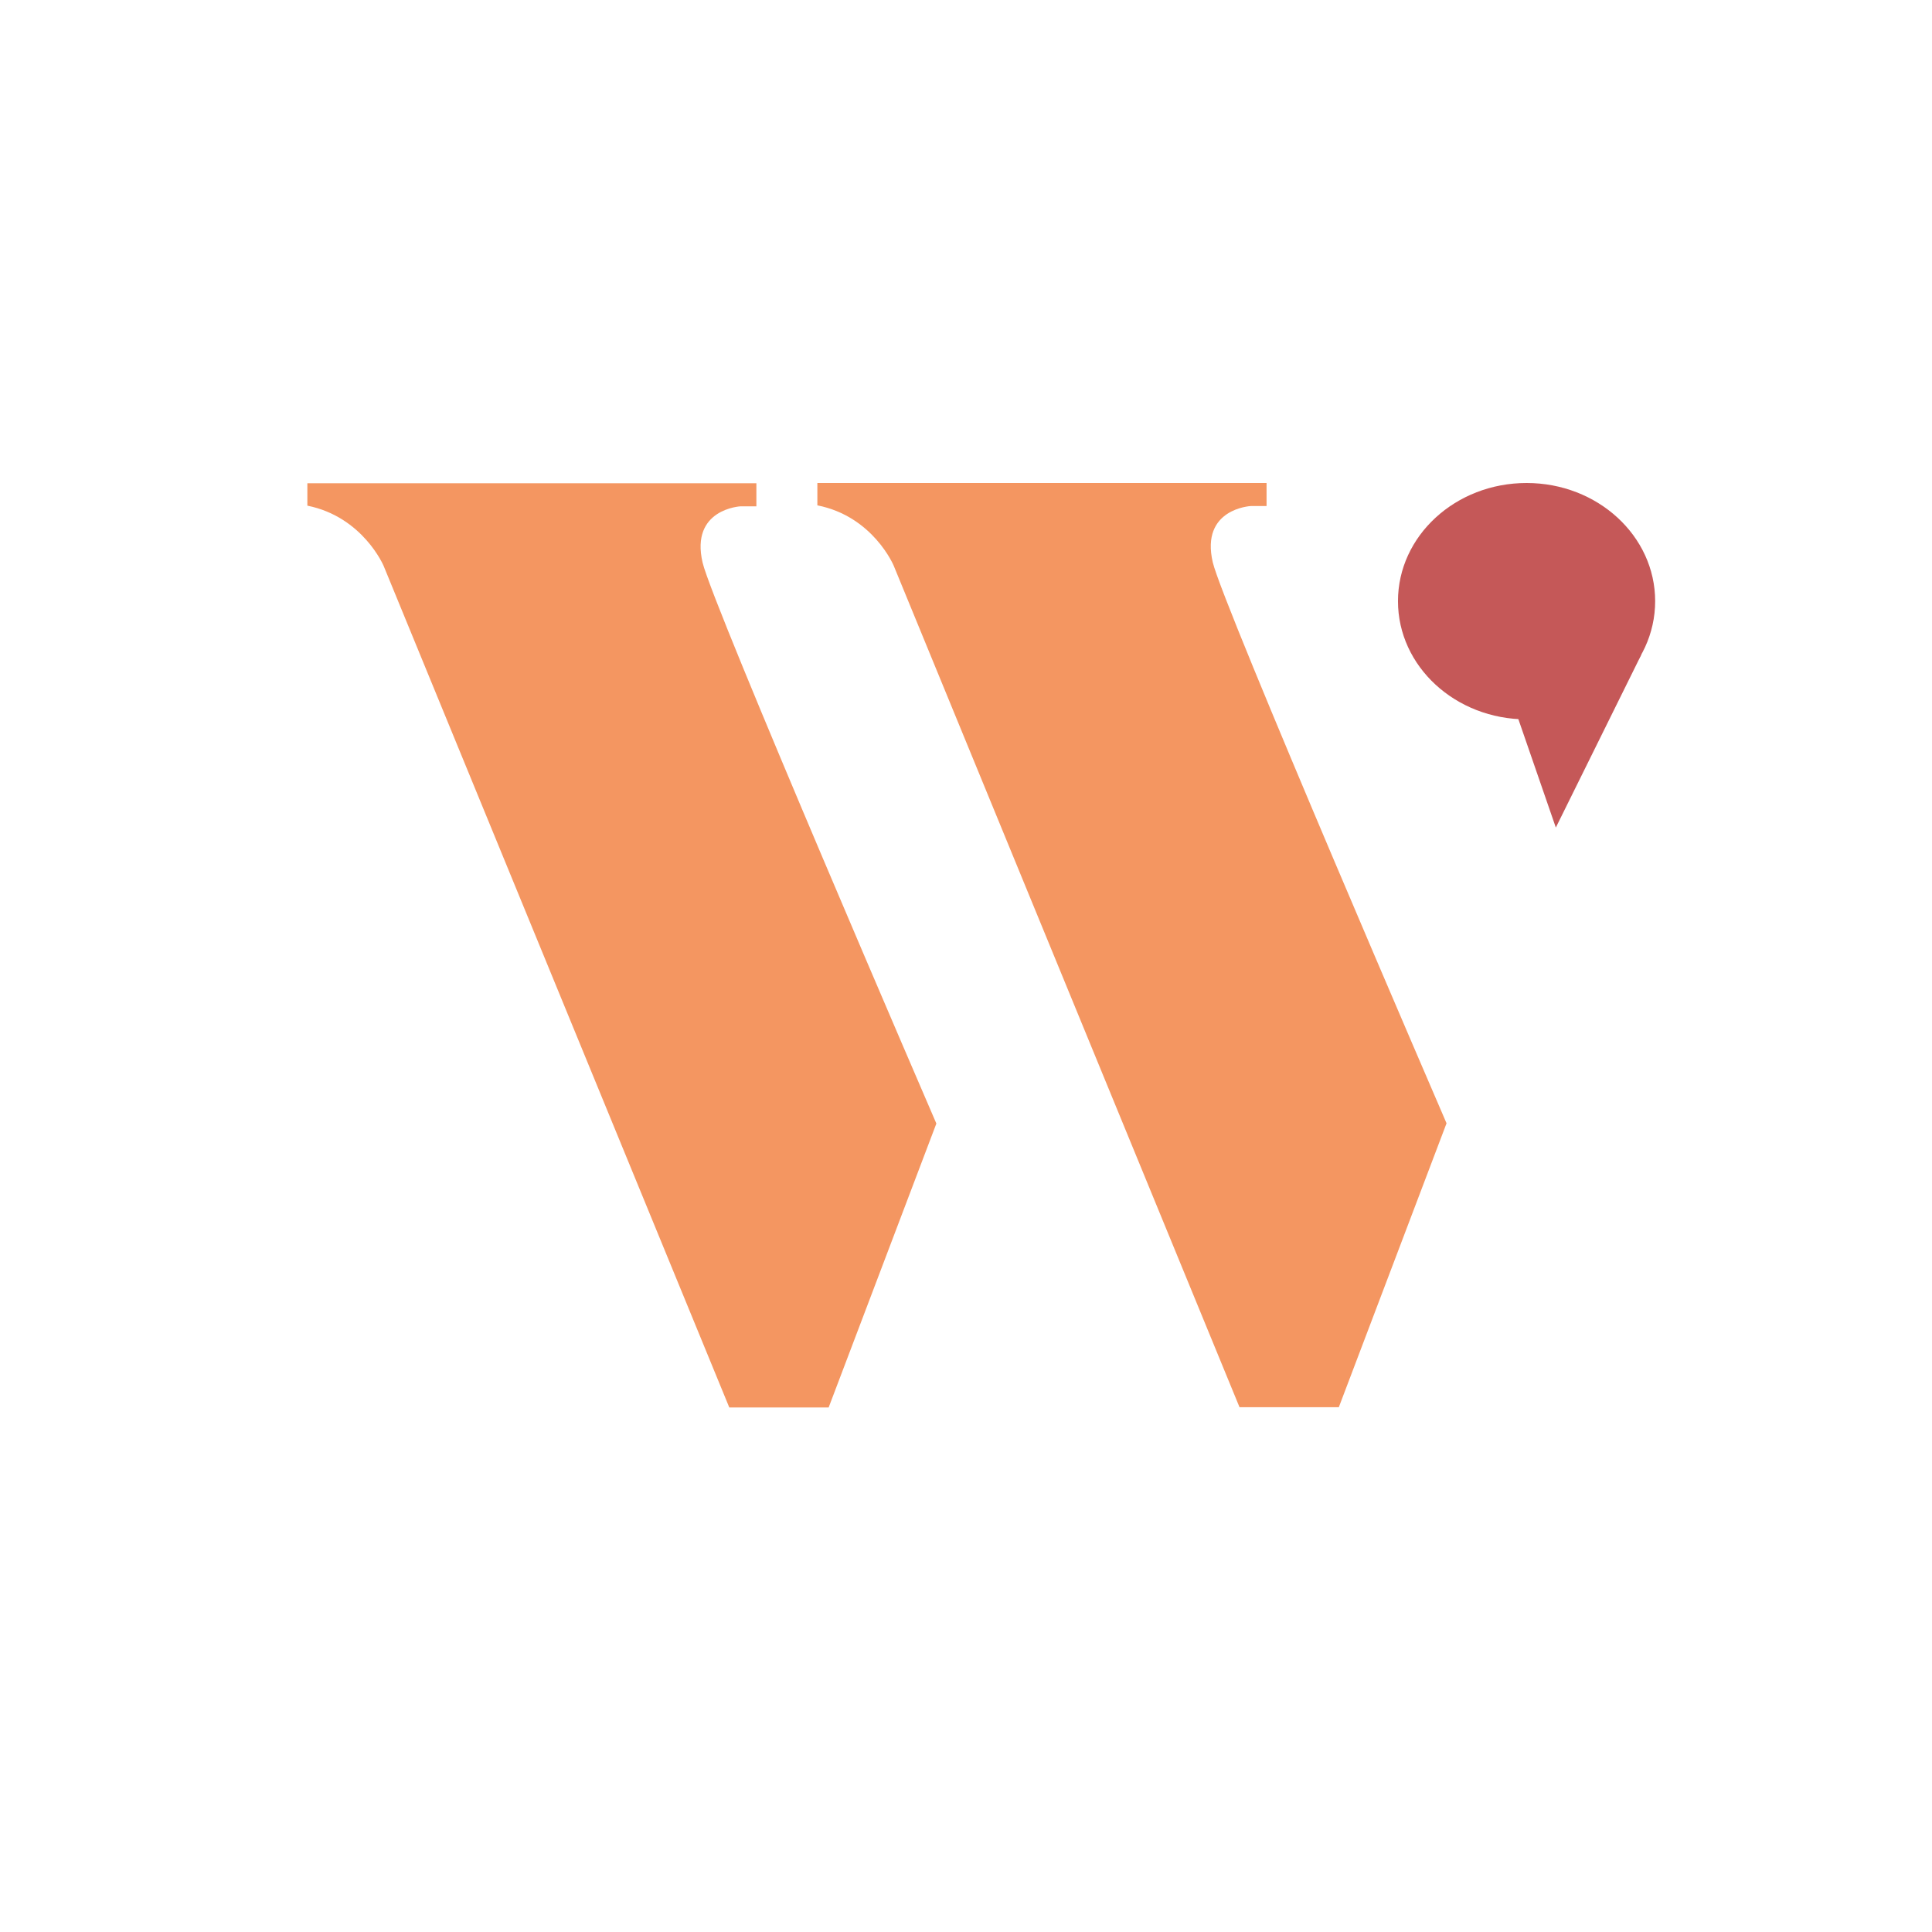 <svg width="44" height="44" viewBox="0 0 44 44" fill="none" xmlns="http://www.w3.org/2000/svg">
<path d="M7 11.006H17.226V11.531H16.866C16.866 11.531 15.716 11.588 16.001 12.812C16.22 13.77 21.325 25.588 21.325 25.588L18.872 32.054H16.609L8.737 12.888C8.737 12.888 8.266 11.771 7 11.516V11.006Z" fill="#F49661"/>
<path d="M18.619 11H28.845V11.525H28.485C28.485 11.525 27.335 11.582 27.62 12.806C27.84 13.764 32.944 25.582 32.944 25.582L30.491 32.048H28.229L20.353 12.882C20.353 12.882 19.885 11.76 18.615 11.509V11H18.619Z" fill="#F49661"/>
<path d="M34.767 16.383C36.384 16.383 37.695 15.178 37.695 13.691C37.695 12.205 36.384 11 34.767 11C33.149 11 31.838 12.205 31.838 13.691C31.838 15.178 33.149 16.383 34.767 16.383Z" fill="#C55858"/>
<path d="M37.382 14.905L35.433 18.847L34.42 15.916L37.382 14.905Z" fill="#C55858"/>
</svg>
